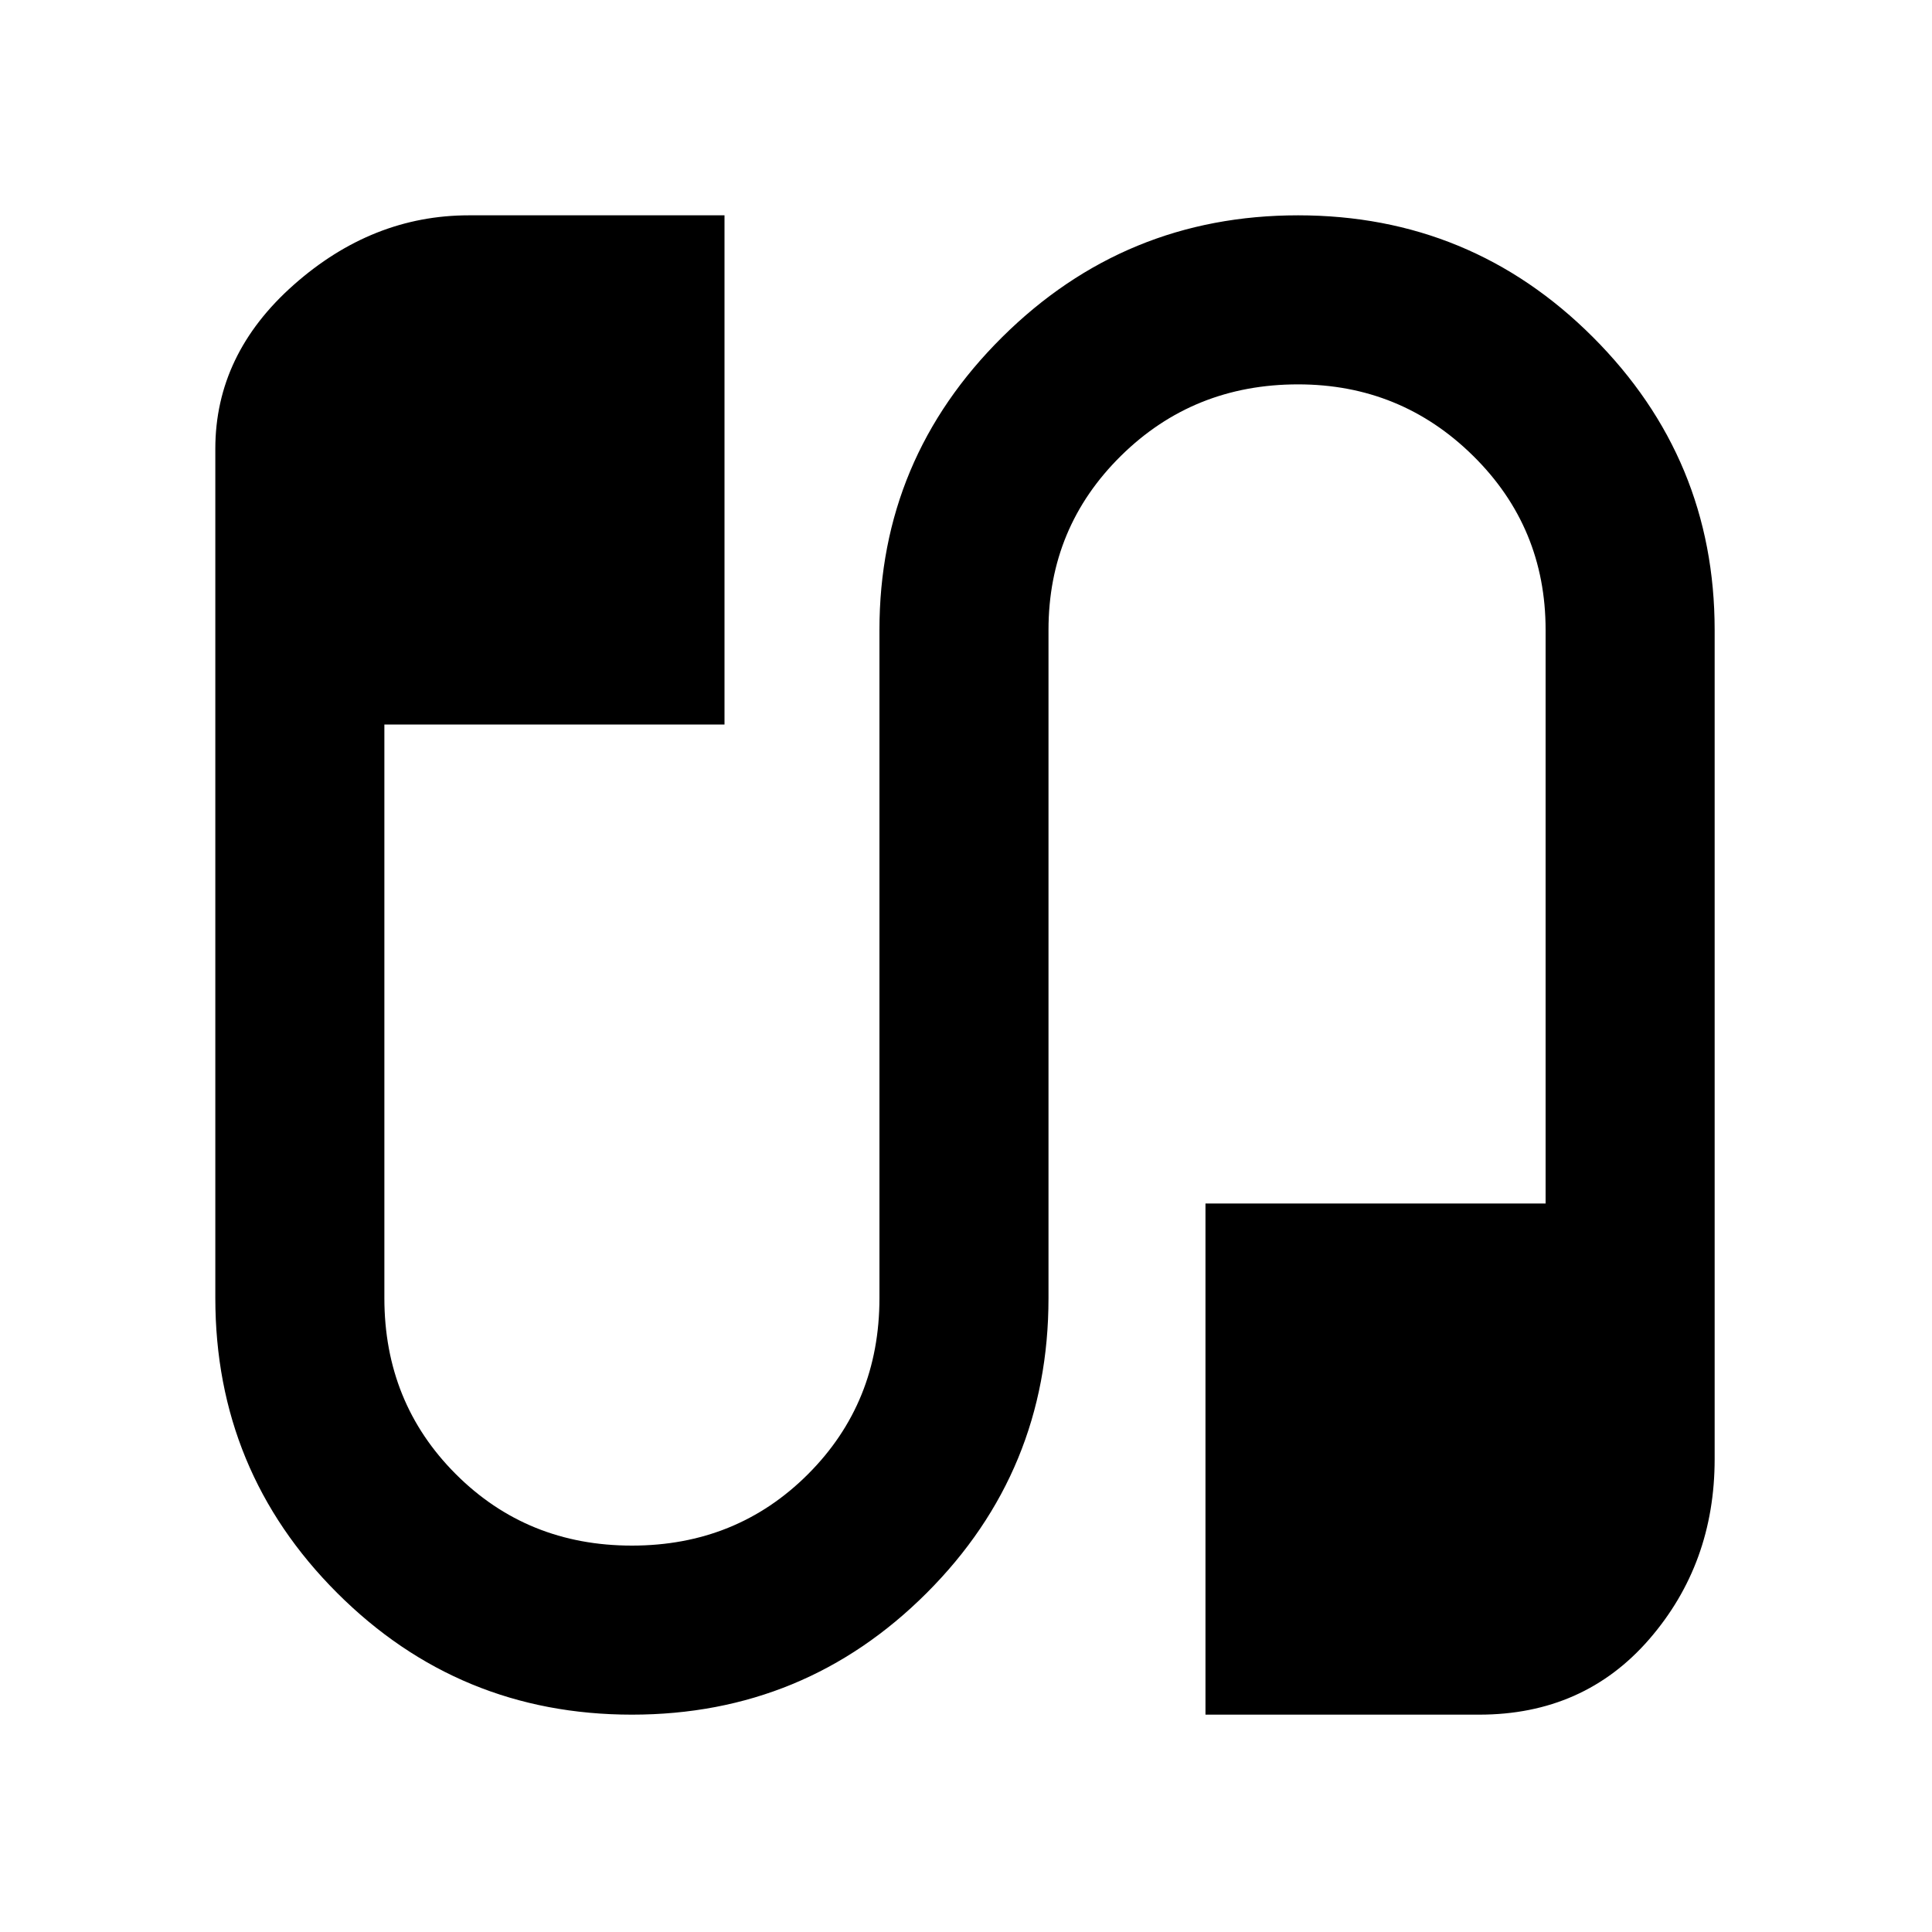 <svg xmlns="http://www.w3.org/2000/svg" height="40" width="40"><path d="M13.083 35.5q-3.583 0-6.104-2.521t-2.521-6.104V9.292q0-1.959 1.625-3.396 1.625-1.438 3.625-1.438H15V15H7.958v11.875q0 2.167 1.48 3.646Q10.917 32 13.083 32q2.167 0 3.646-1.479t1.479-3.646V13.042q0-3.542 2.542-6.063t6.125-2.521q3.583 0 6.104 2.521t2.521 6.063v17.166q0 2.167-1.354 3.73-1.354 1.562-3.521 1.562h-5.667V24.917H32V13.042q0-2.125-1.5-3.604-1.5-1.48-3.625-1.48-2.167 0-3.667 1.48-1.5 1.479-1.5 3.604v13.833q0 3.583-2.52 6.104-2.521 2.521-6.105 2.521Z"/></svg>